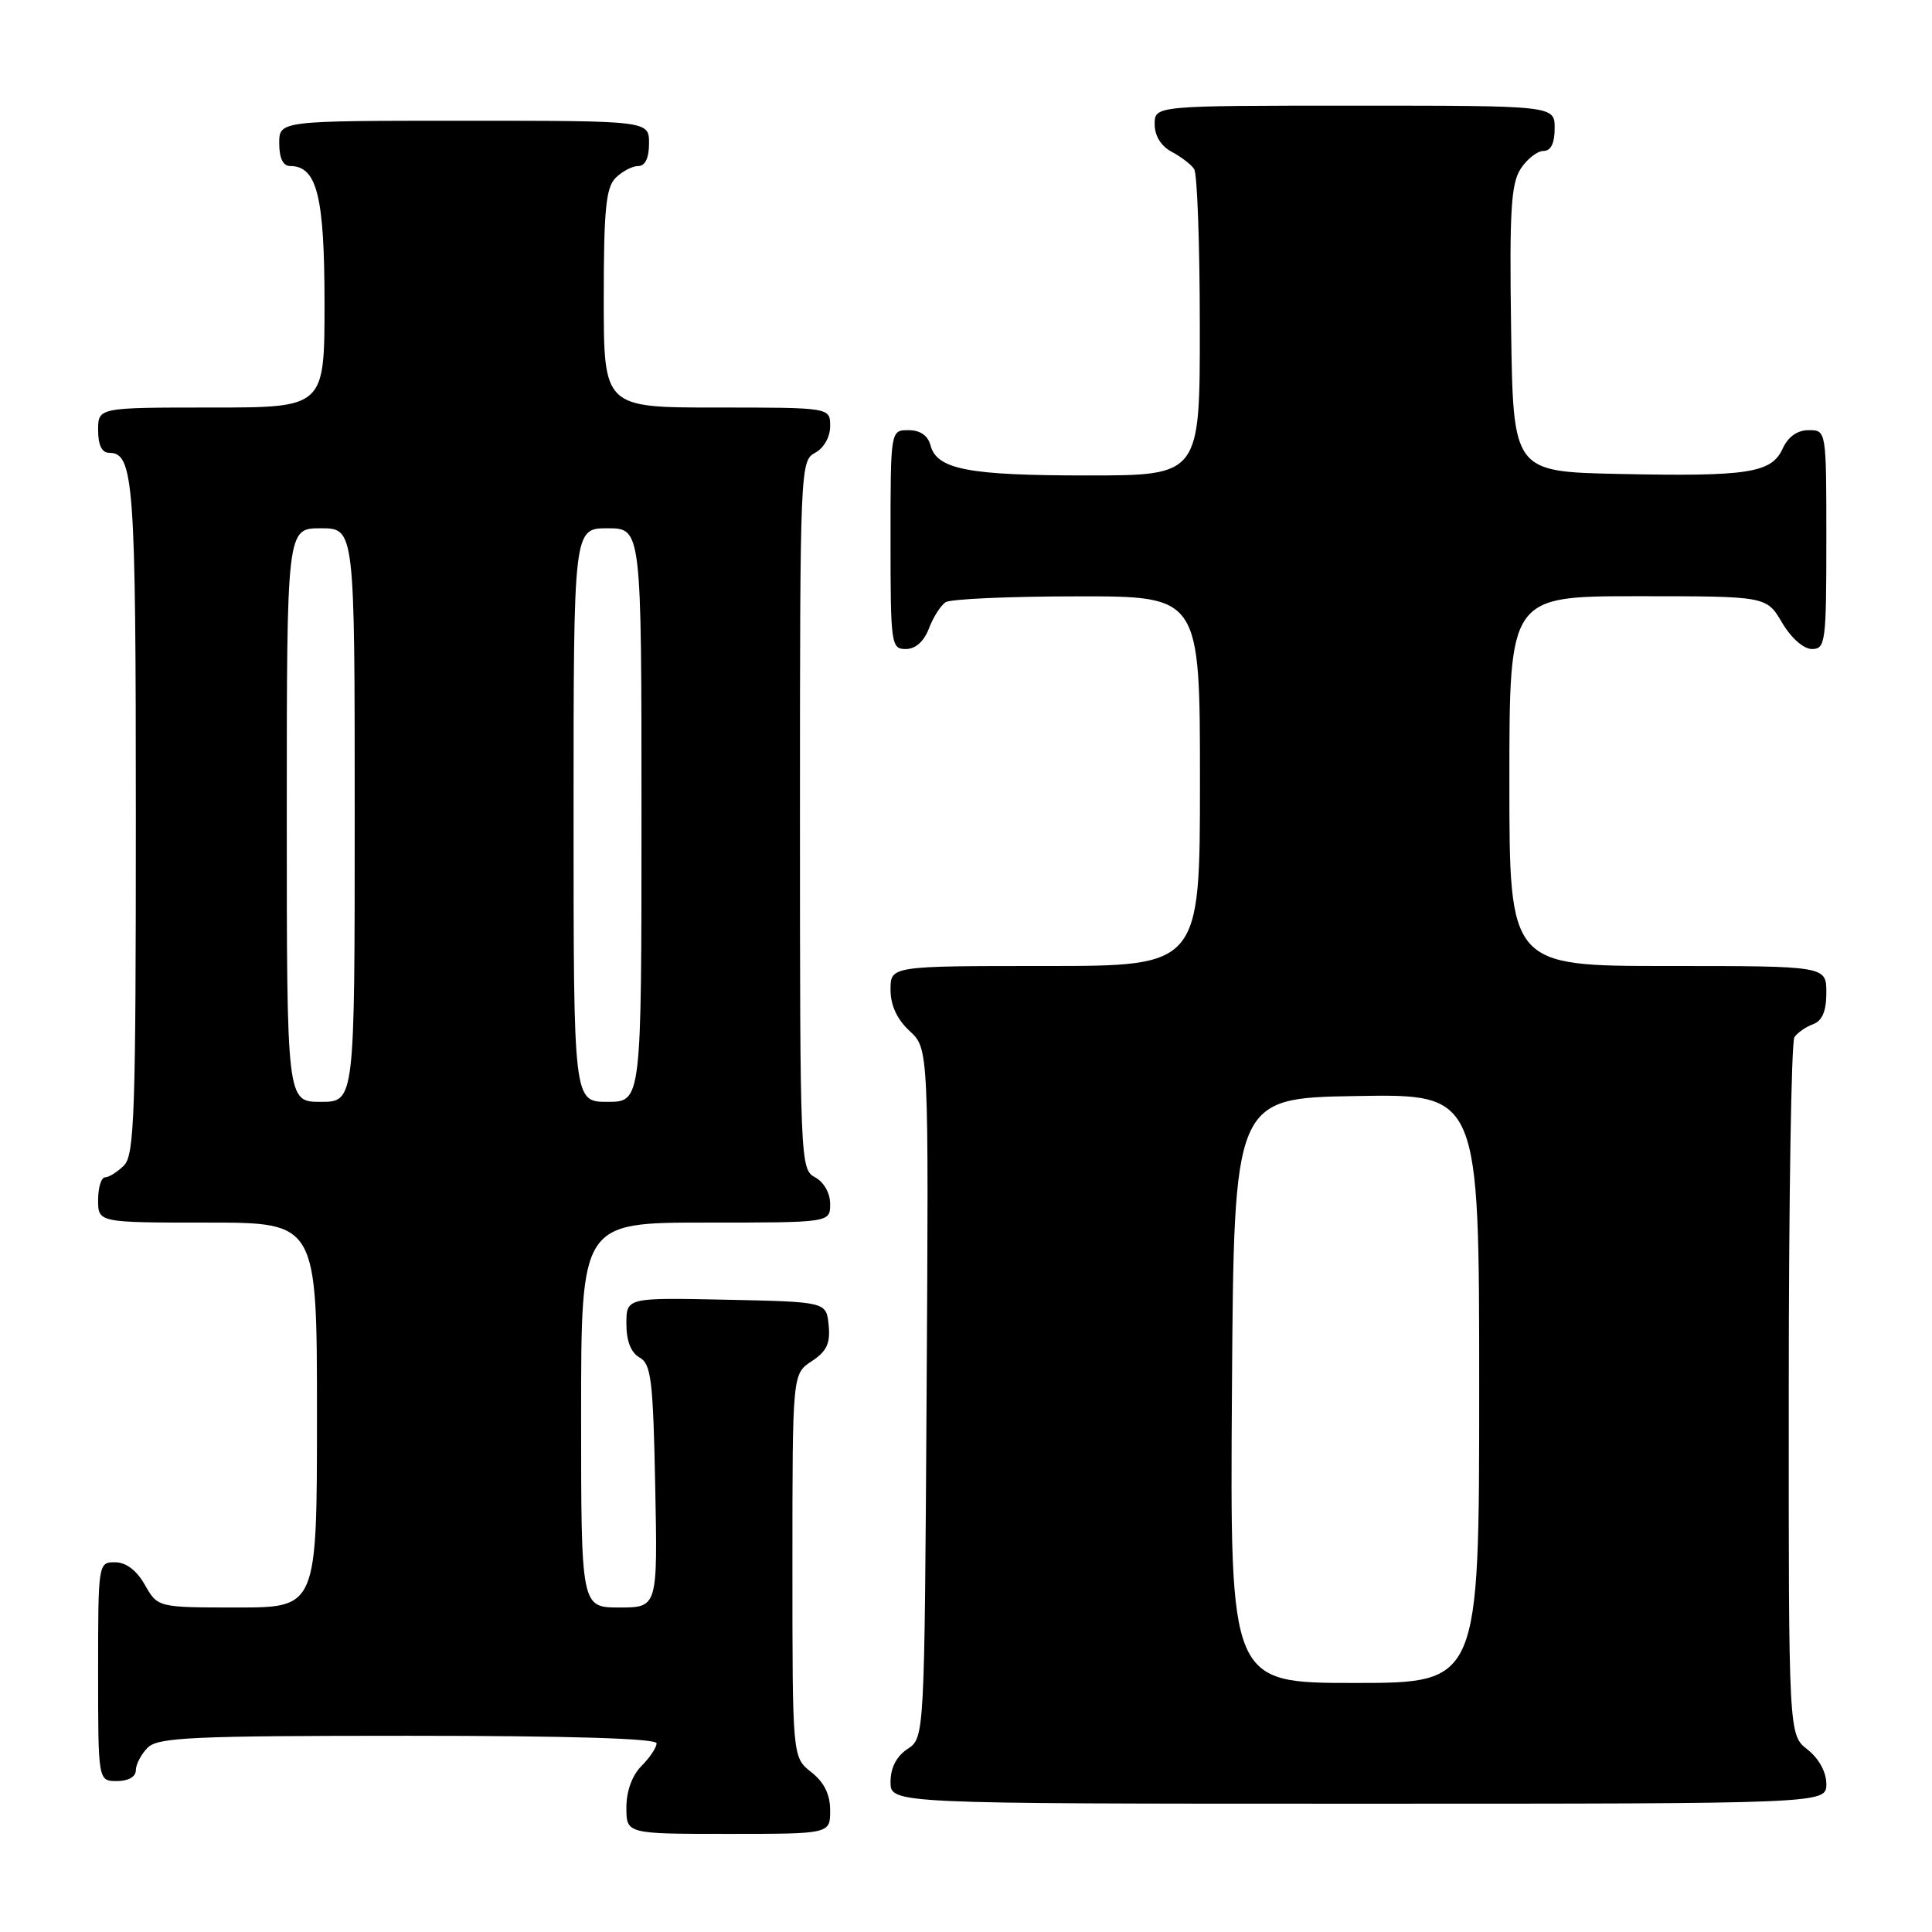 <?xml version="1.0" encoding="UTF-8" standalone="no"?>
<!DOCTYPE svg PUBLIC "-//W3C//DTD SVG 1.1//EN" "http://www.w3.org/Graphics/SVG/1.1/DTD/svg11.dtd" >
<svg xmlns="http://www.w3.org/2000/svg" xmlns:xlink="http://www.w3.org/1999/xlink" version="1.1" viewBox="0 0 256 256">
 <g >
 <path fill="currentColor"
d=" M 110.00 239.89 C 110.00 237.77 109.21 236.16 107.50 234.82 C 105.00 232.85 105.00 232.85 105.00 207.45 C 105.00 182.05 105.00 182.05 107.55 180.37 C 109.54 179.07 110.04 178.01 109.80 175.60 C 109.50 172.50 109.50 172.50 96.25 172.22 C 83.00 171.94 83.00 171.94 83.00 175.42 C 83.00 177.70 83.61 179.24 84.75 179.88 C 86.28 180.73 86.54 182.86 86.82 196.93 C 87.14 213.00 87.14 213.00 82.07 213.00 C 77.00 213.00 77.00 213.00 77.00 187.50 C 77.00 162.00 77.00 162.00 93.50 162.00 C 110.00 162.00 110.00 162.00 110.00 159.54 C 110.00 158.09 109.17 156.63 108.00 156.00 C 106.04 154.95 106.00 153.91 106.00 108.00 C 106.00 62.09 106.04 61.05 108.00 60.00 C 109.17 59.37 110.00 57.91 110.00 56.46 C 110.00 54.00 110.00 54.00 95.00 54.00 C 80.00 54.00 80.00 54.00 80.00 39.57 C 80.00 27.79 80.29 24.85 81.57 23.57 C 82.44 22.71 83.79 22.00 84.57 22.00 C 85.49 22.00 86.00 20.93 86.00 19.00 C 86.00 16.00 86.00 16.00 61.50 16.00 C 37.00 16.00 37.00 16.00 37.00 19.00 C 37.00 20.95 37.51 22.00 38.44 22.00 C 42.00 22.00 43.00 25.98 43.00 40.22 C 43.00 54.00 43.00 54.00 28.00 54.00 C 13.00 54.00 13.00 54.00 13.00 57.00 C 13.00 58.97 13.50 60.00 14.46 60.00 C 17.73 60.00 18.00 63.74 18.00 108.36 C 18.00 147.48 17.81 153.05 16.43 154.43 C 15.56 155.29 14.44 156.00 13.93 156.00 C 13.42 156.00 13.00 157.35 13.00 159.00 C 13.00 162.00 13.00 162.00 27.50 162.00 C 42.00 162.00 42.00 162.00 42.00 187.50 C 42.00 213.00 42.00 213.00 31.45 213.00 C 20.91 213.00 20.91 213.00 19.20 210.01 C 18.11 208.08 16.70 207.01 15.25 207.01 C 13.02 207.00 13.00 207.13 13.00 221.50 C 13.00 236.00 13.00 236.00 15.50 236.00 C 17.00 236.00 18.00 235.43 18.00 234.57 C 18.00 233.79 18.71 232.44 19.57 231.57 C 20.94 230.21 25.47 230.00 54.07 230.00 C 75.36 230.00 87.00 230.35 87.00 231.00 C 87.00 231.55 86.10 232.90 85.00 234.00 C 83.76 235.24 83.00 237.33 83.00 239.50 C 83.00 243.00 83.00 243.00 96.50 243.00 C 110.00 243.00 110.00 243.00 110.00 239.89 Z  M 242.00 236.39 C 242.00 234.81 241.02 233.02 239.50 231.82 C 237.00 229.85 237.00 229.85 237.02 184.18 C 237.02 159.05 237.36 138.02 237.77 137.43 C 238.17 136.84 239.29 136.06 240.25 135.71 C 241.46 135.26 242.00 133.98 242.00 131.53 C 242.00 128.00 242.00 128.00 221.00 128.00 C 200.00 128.00 200.00 128.00 200.00 103.50 C 200.00 79.00 200.00 79.00 217.03 79.00 C 234.07 79.00 234.07 79.00 236.13 82.50 C 237.34 84.55 238.99 86.00 240.10 86.00 C 241.88 86.00 242.00 85.08 242.00 71.50 C 242.00 57.00 242.00 57.00 239.66 57.00 C 238.15 57.00 236.93 57.87 236.21 59.45 C 234.73 62.68 231.65 63.16 214.50 62.80 C 200.50 62.50 200.50 62.50 200.23 43.61 C 200.00 27.93 200.22 24.32 201.50 22.36 C 202.35 21.06 203.71 20.00 204.52 20.00 C 205.50 20.00 206.00 18.98 206.00 17.00 C 206.00 14.00 206.00 14.00 179.50 14.00 C 153.00 14.00 153.00 14.00 153.00 16.46 C 153.00 18.00 153.85 19.37 155.25 20.11 C 156.49 20.77 157.83 21.79 158.23 22.40 C 158.64 23.00 158.98 32.39 158.98 43.25 C 159.00 63.00 159.00 63.00 144.07 63.00 C 128.25 63.00 124.13 62.20 123.29 58.99 C 122.95 57.71 121.92 57.00 120.38 57.00 C 118.00 57.00 118.00 57.00 118.00 71.50 C 118.00 85.39 118.08 86.00 120.02 86.00 C 121.31 86.00 122.43 85.00 123.09 83.27 C 123.66 81.77 124.66 80.20 125.31 79.79 C 125.97 79.37 133.81 79.02 142.75 79.02 C 159.00 79.00 159.00 79.00 159.00 103.50 C 159.00 128.00 159.00 128.00 138.50 128.00 C 118.00 128.00 118.00 128.00 118.00 131.14 C 118.00 133.20 118.86 135.07 120.53 136.61 C 123.06 138.96 123.06 138.96 122.78 184.61 C 122.50 230.26 122.50 230.26 120.25 231.75 C 118.78 232.72 118.00 234.25 118.00 236.12 C 118.00 239.00 118.00 239.00 180.00 239.00 C 242.00 239.00 242.00 239.00 242.00 236.39 Z  M 38.00 108.00 C 38.00 70.00 38.00 70.00 42.50 70.00 C 47.00 70.00 47.00 70.00 47.00 108.00 C 47.00 146.00 47.00 146.00 42.50 146.00 C 38.00 146.00 38.00 146.00 38.00 108.00 Z  M 76.00 108.00 C 76.00 70.00 76.00 70.00 80.50 70.00 C 85.00 70.00 85.00 70.00 85.00 108.00 C 85.00 146.00 85.00 146.00 80.50 146.00 C 76.00 146.00 76.00 146.00 76.00 108.00 Z  M 163.24 184.25 C 163.50 145.50 163.50 145.50 179.75 145.23 C 196.00 144.95 196.00 144.95 196.00 183.98 C 196.00 223.00 196.00 223.00 179.49 223.00 C 162.98 223.00 162.98 223.00 163.24 184.25 Z "/>
</g>
</svg>